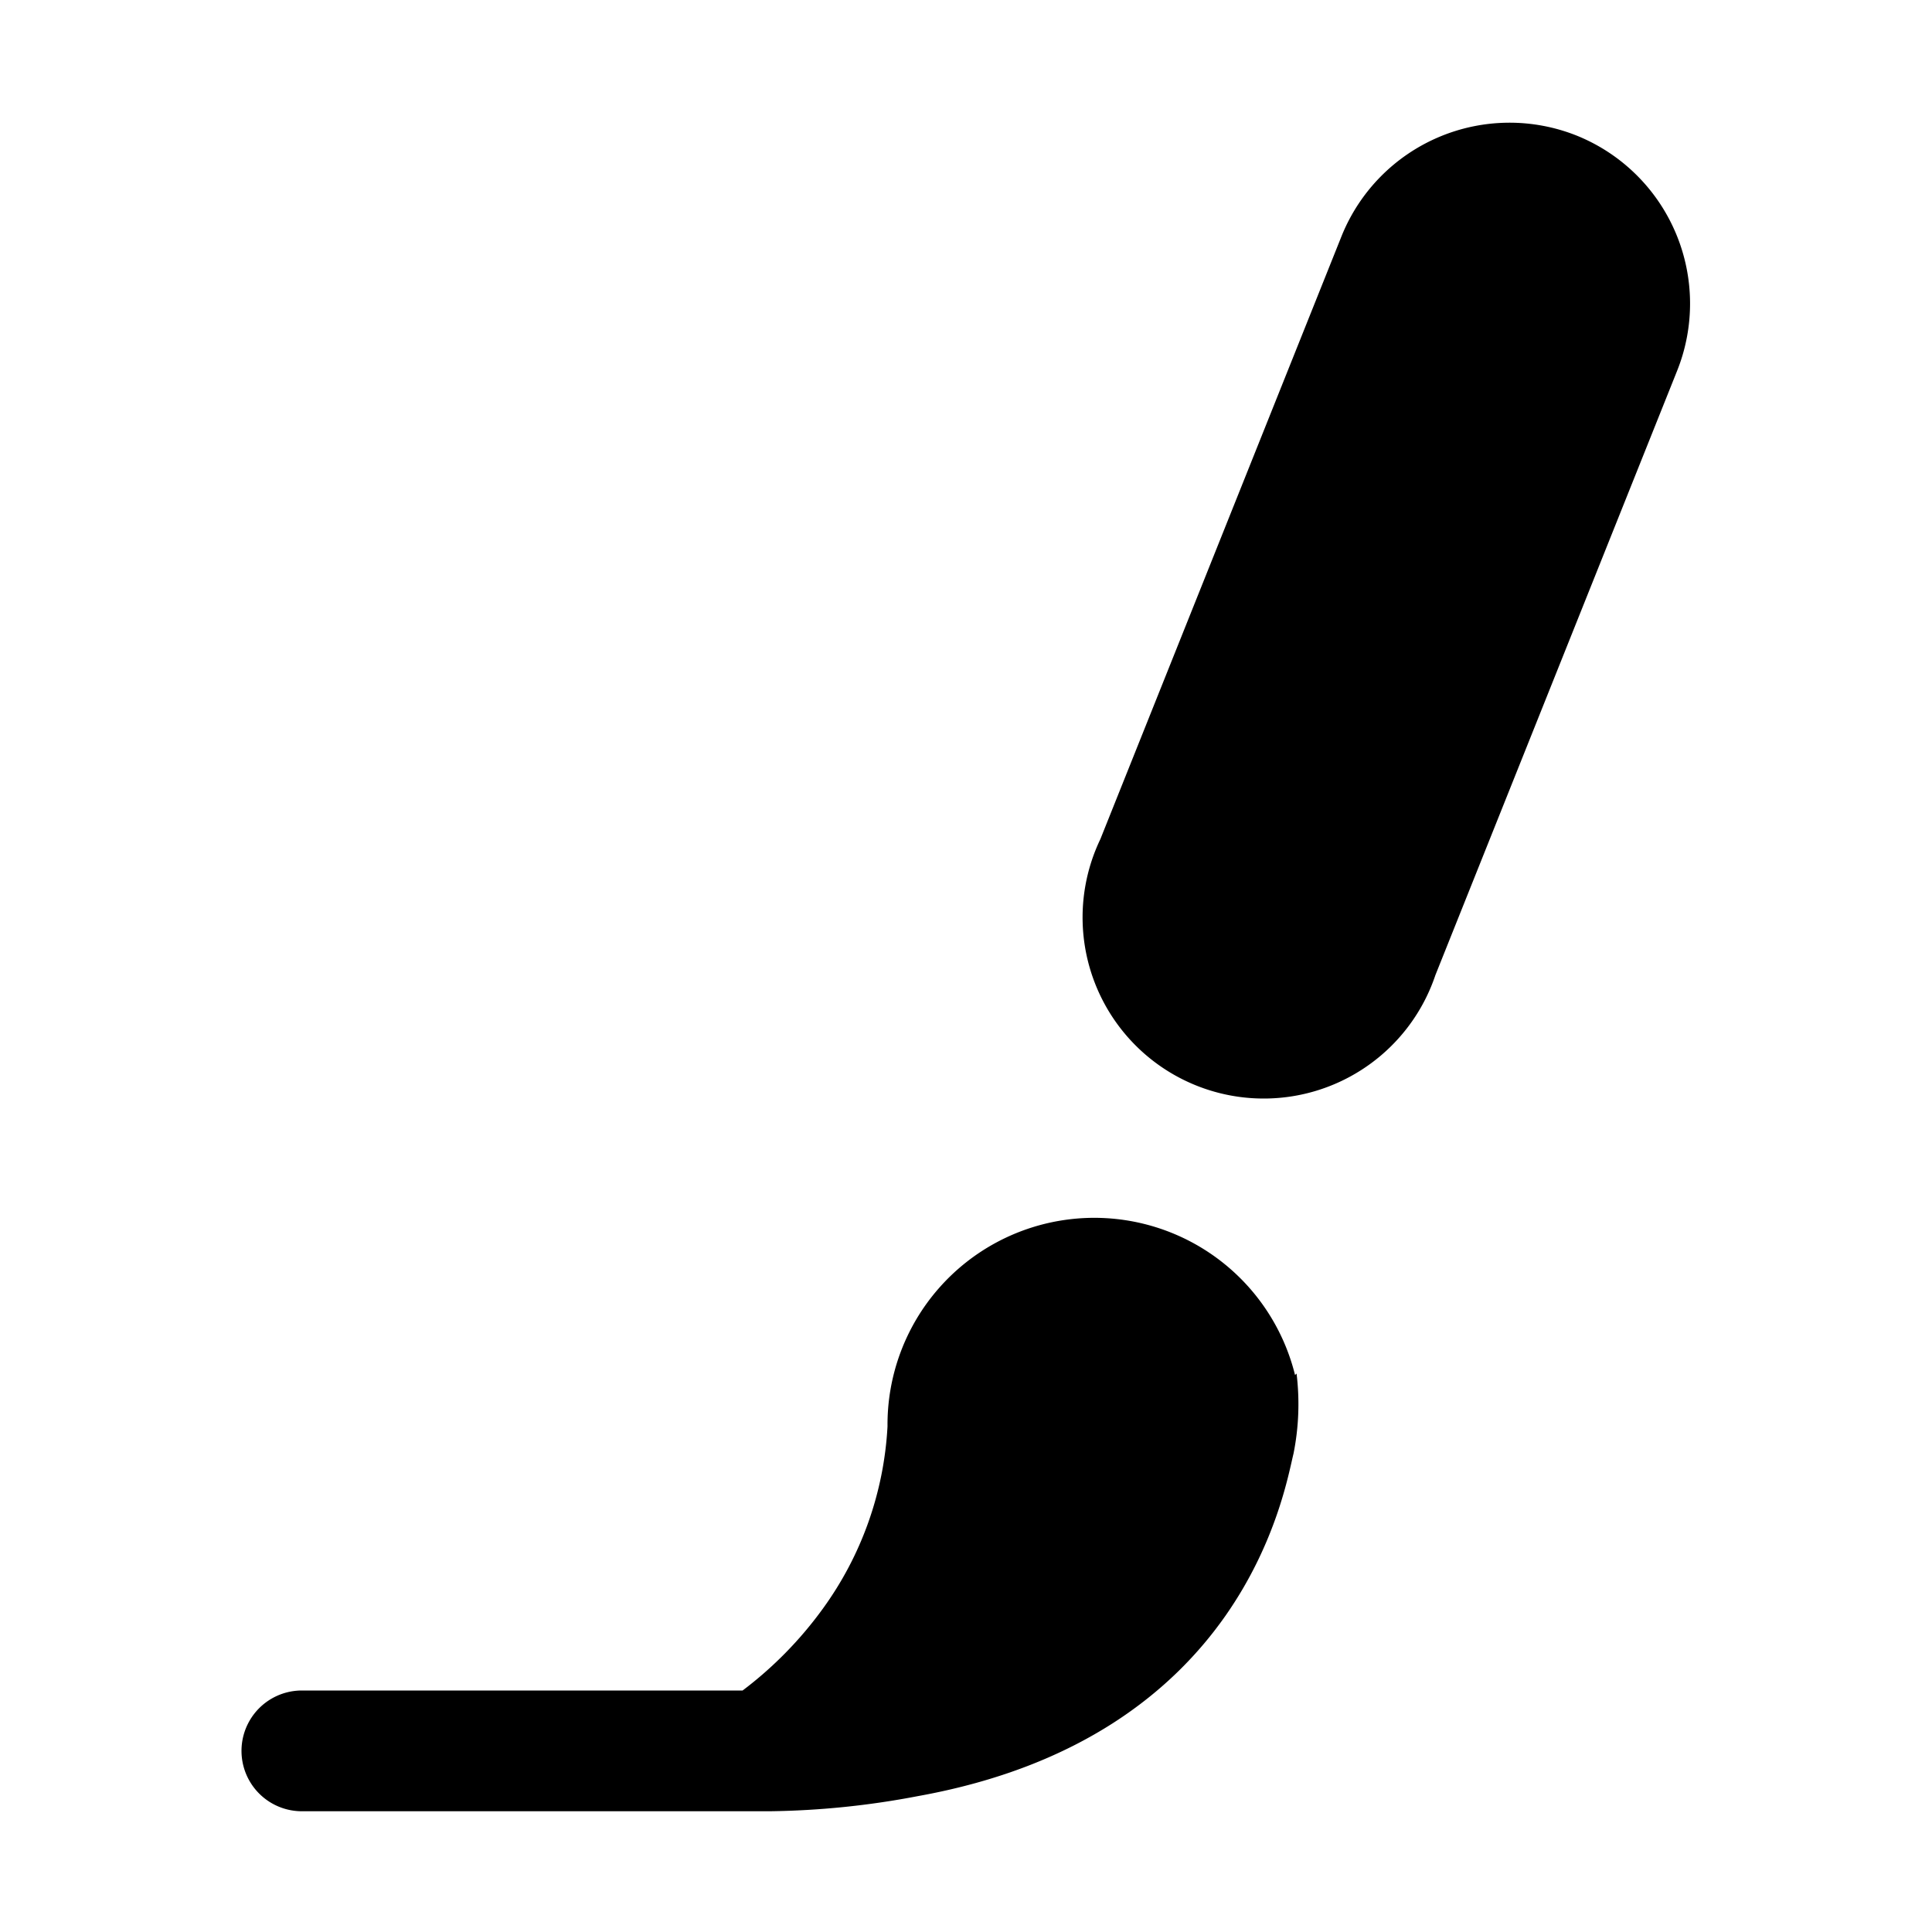 <svg xmlns="http://www.w3.org/2000/svg" viewBox="0 0 128 128"><path d="M85.9 91a16.7 16.7 0 0 1-.2 5.3c-.6 2.4-3.2 18.8-24.9 22.7a55.5 55.5 0 0 1-9.8 1H20a4 4 0 0 1 0-8h29.2a25.6 25.6 0 0 0 5.3-5.4 22.6 22.6 0 0 0 4.3-12.1 13.7 13.7 0 0 1 27-3.4zm18.6-82a12 12 0 0 0-15.6 6.6l-16 40a12 12 0 1 0 22.2 9l16-40A12 12 0 0 0 104.5 9z"/></svg>
